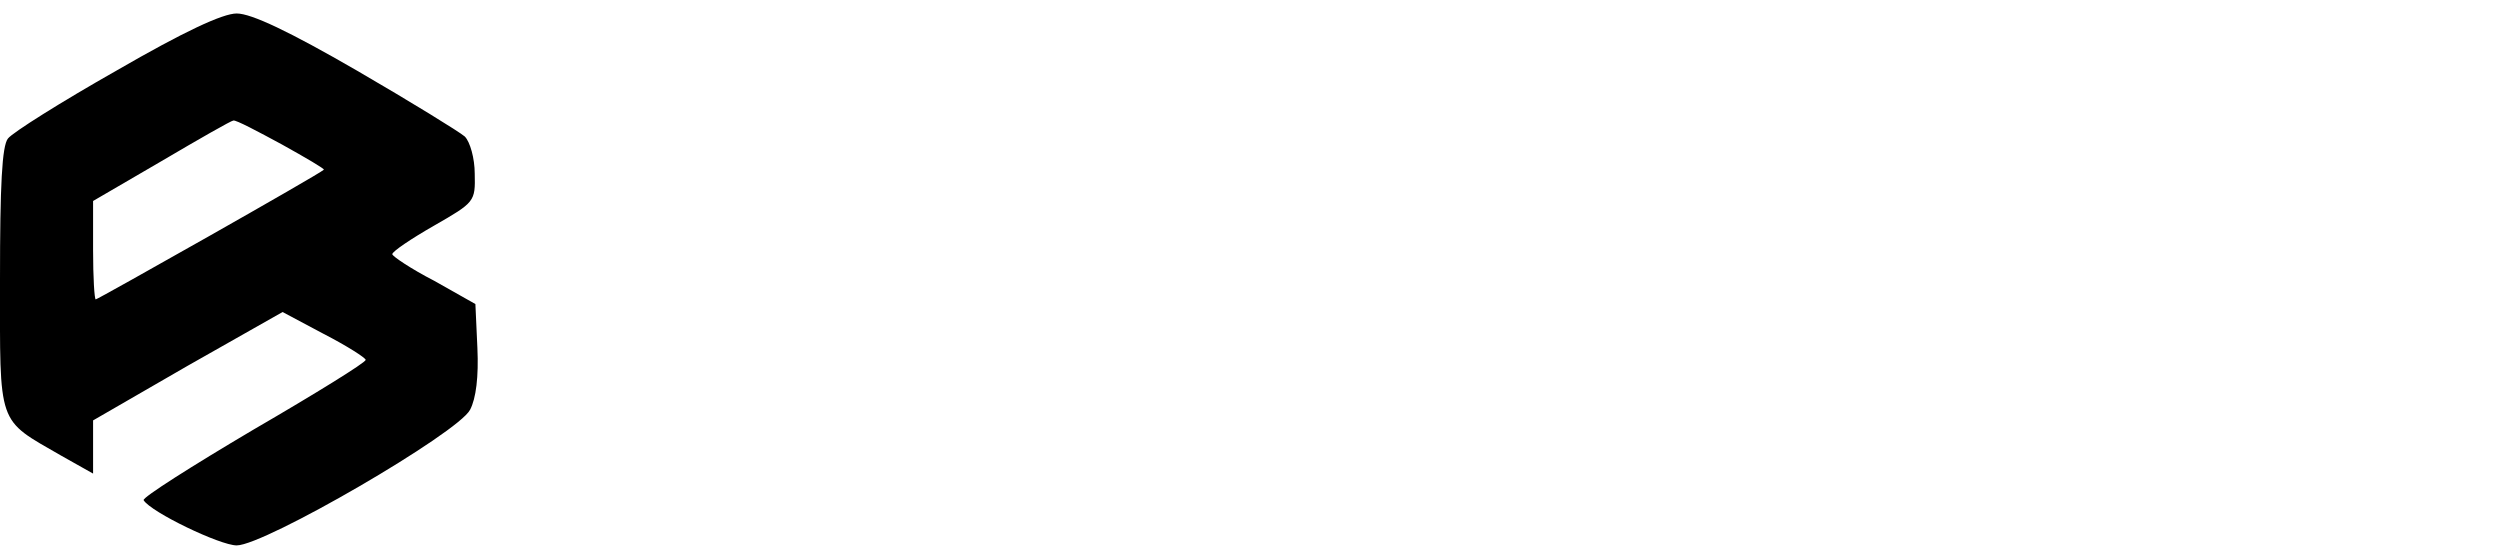 <svg version="1.0" xmlns="http://www.w3.org/2000/svg" width="501" height="112" viewBox="0 0 376 84"><path d="M17.5 10.6C9.2 15.3 1.9 19.9 1.2 20.8.3 21.9 0 27.8 0 42c0 22.3-.5 20.9 9.2 26.5l4.8 2.7v-8L28.2 55l14.3-8.1 6.2 3.3c3.5 1.8 6.3 3.6 6.3 3.9 0 .4-7.6 5.1-16.9 10.5-9.3 5.5-16.7 10.2-16.5 10.6 1.1 1.8 11.5 6.8 14 6.8 4.2 0 33.3-16.9 35.1-20.4.9-1.7 1.3-5 1.1-9.3l-.3-6.6-6.2-3.5c-3.5-1.8-6.3-3.7-6.3-4 0-.4 2.8-2.3 6.3-4.3 6.1-3.5 6.2-3.6 6.1-7.8 0-2.3-.7-4.8-1.5-5.6-.8-.7-8.1-5.2-16.2-9.9C43.5 4.7 37.8 2 35.6 2c-2.1 0-7.9 2.7-18.1 8.6zm24.9 11.1c3.6 2 6.5 3.7 6.3 3.8-.7.7-34 19.5-34.3 19.5-.2 0-.4-3.3-.4-7.4v-7.4l10.3-6c5.6-3.3 10.5-6.1 10.8-6.1.4-.1 3.6 1.6 7.3 3.6z"/></svg>